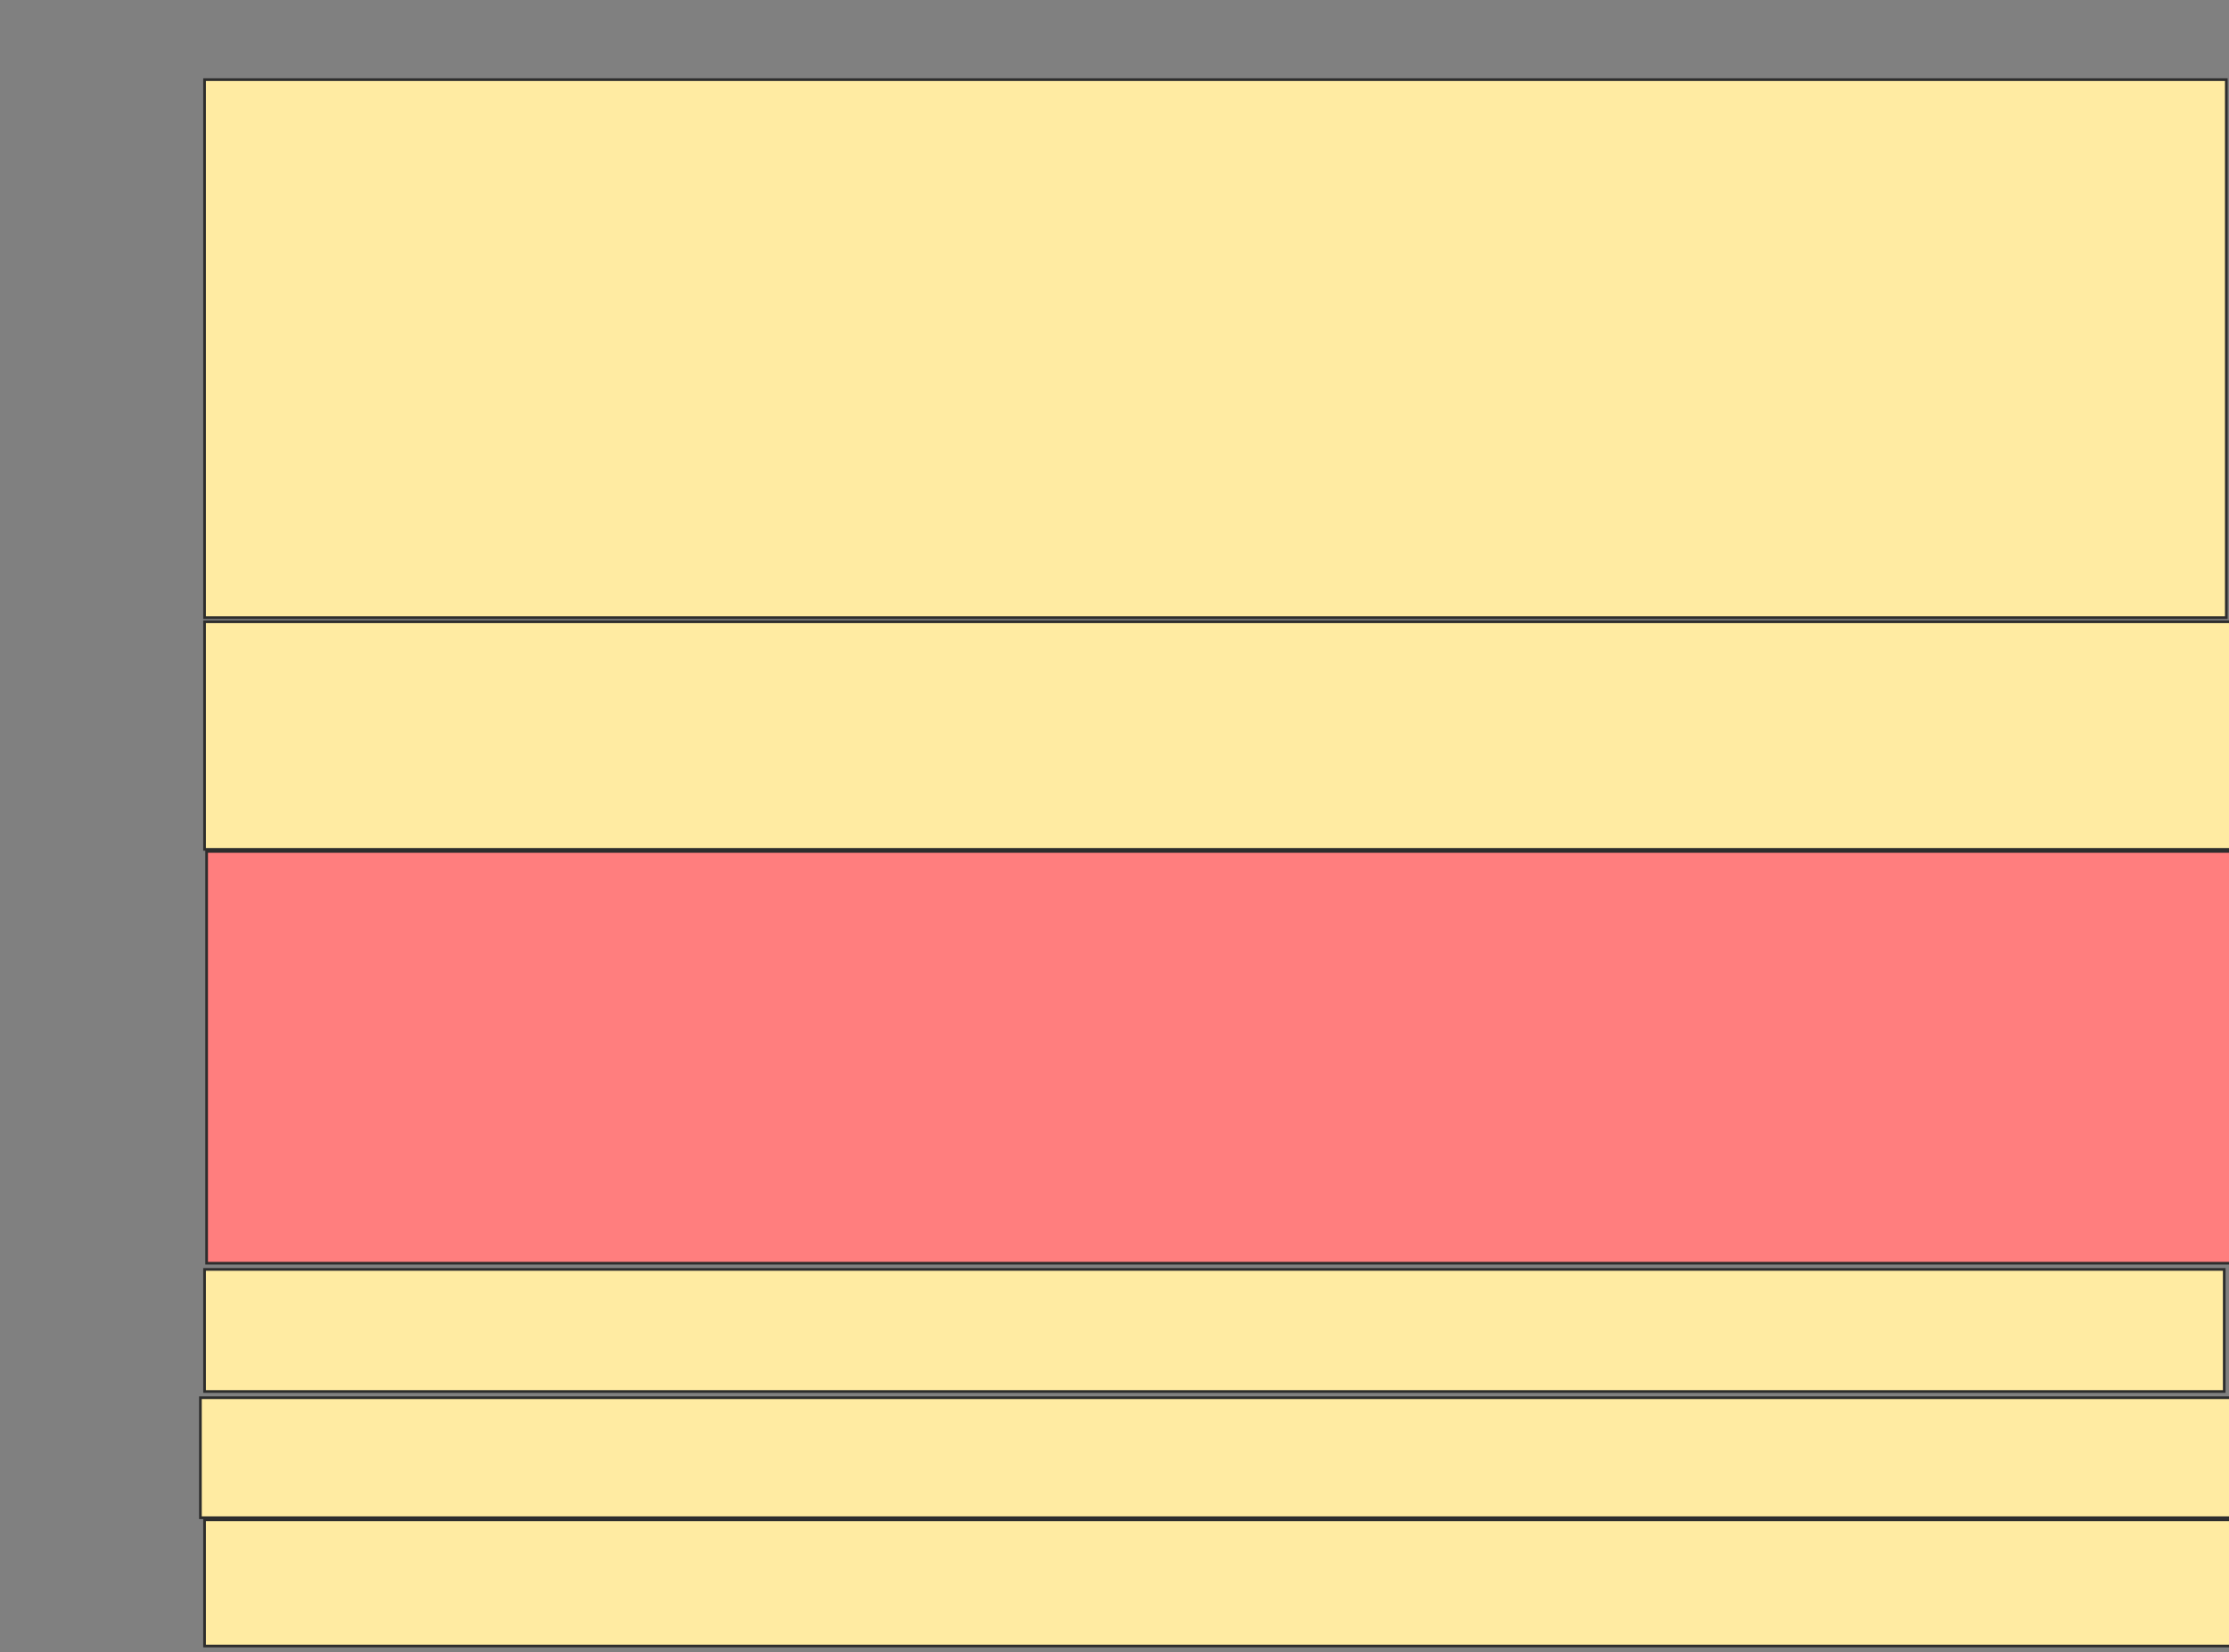 <svg height="619" width="835" xmlns="http://www.w3.org/2000/svg">
 <rect width="100%" height="100%" fill="#808080" stroke="none"/>
 <!-- Created with Image Occlusion Enhanced -->
 <g>
  <title>Labels</title>
 </g>
 <g>
  <title>Masks</title>
  <rect fill="#FFEBA2" height="201.55" id="38b86c0e93164e0fa98d9f388f2196f5-ao-1" stroke="#2D2D2D" width="757.364" x="76.628" y="29.837"/>
  <rect fill="#FFEBA2" height="85.271" id="38b86c0e93164e0fa98d9f388f2196f5-ao-2" stroke="#2D2D2D" width="758.915" x="76.628" y="232.938"/>
  <rect class="qshape" fill="#FF7E7E" height="154.264" id="38b86c0e93164e0fa98d9f388f2196f5-ao-3" stroke="#2D2D2D" width="758.915" x="77.403" y="318.984"/>
  <rect fill="#FFEBA2" height="45.736" id="38b86c0e93164e0fa98d9f388f2196f5-ao-4" stroke="#2D2D2D" width="756.589" x="76.628" y="475.574"/>
  <rect fill="#FFEBA2" height="44.961" id="38b86c0e93164e0fa98d9f388f2196f5-ao-5" stroke="#2D2D2D" width="760.465" x="75.078" y="523.636"/>
  <rect fill="#FFEBA2" height="47.287" id="38b86c0e93164e0fa98d9f388f2196f5-ao-6" stroke="#2D2D2D" width="758.915" x="76.628" y="569.372"/>
 </g>
</svg>